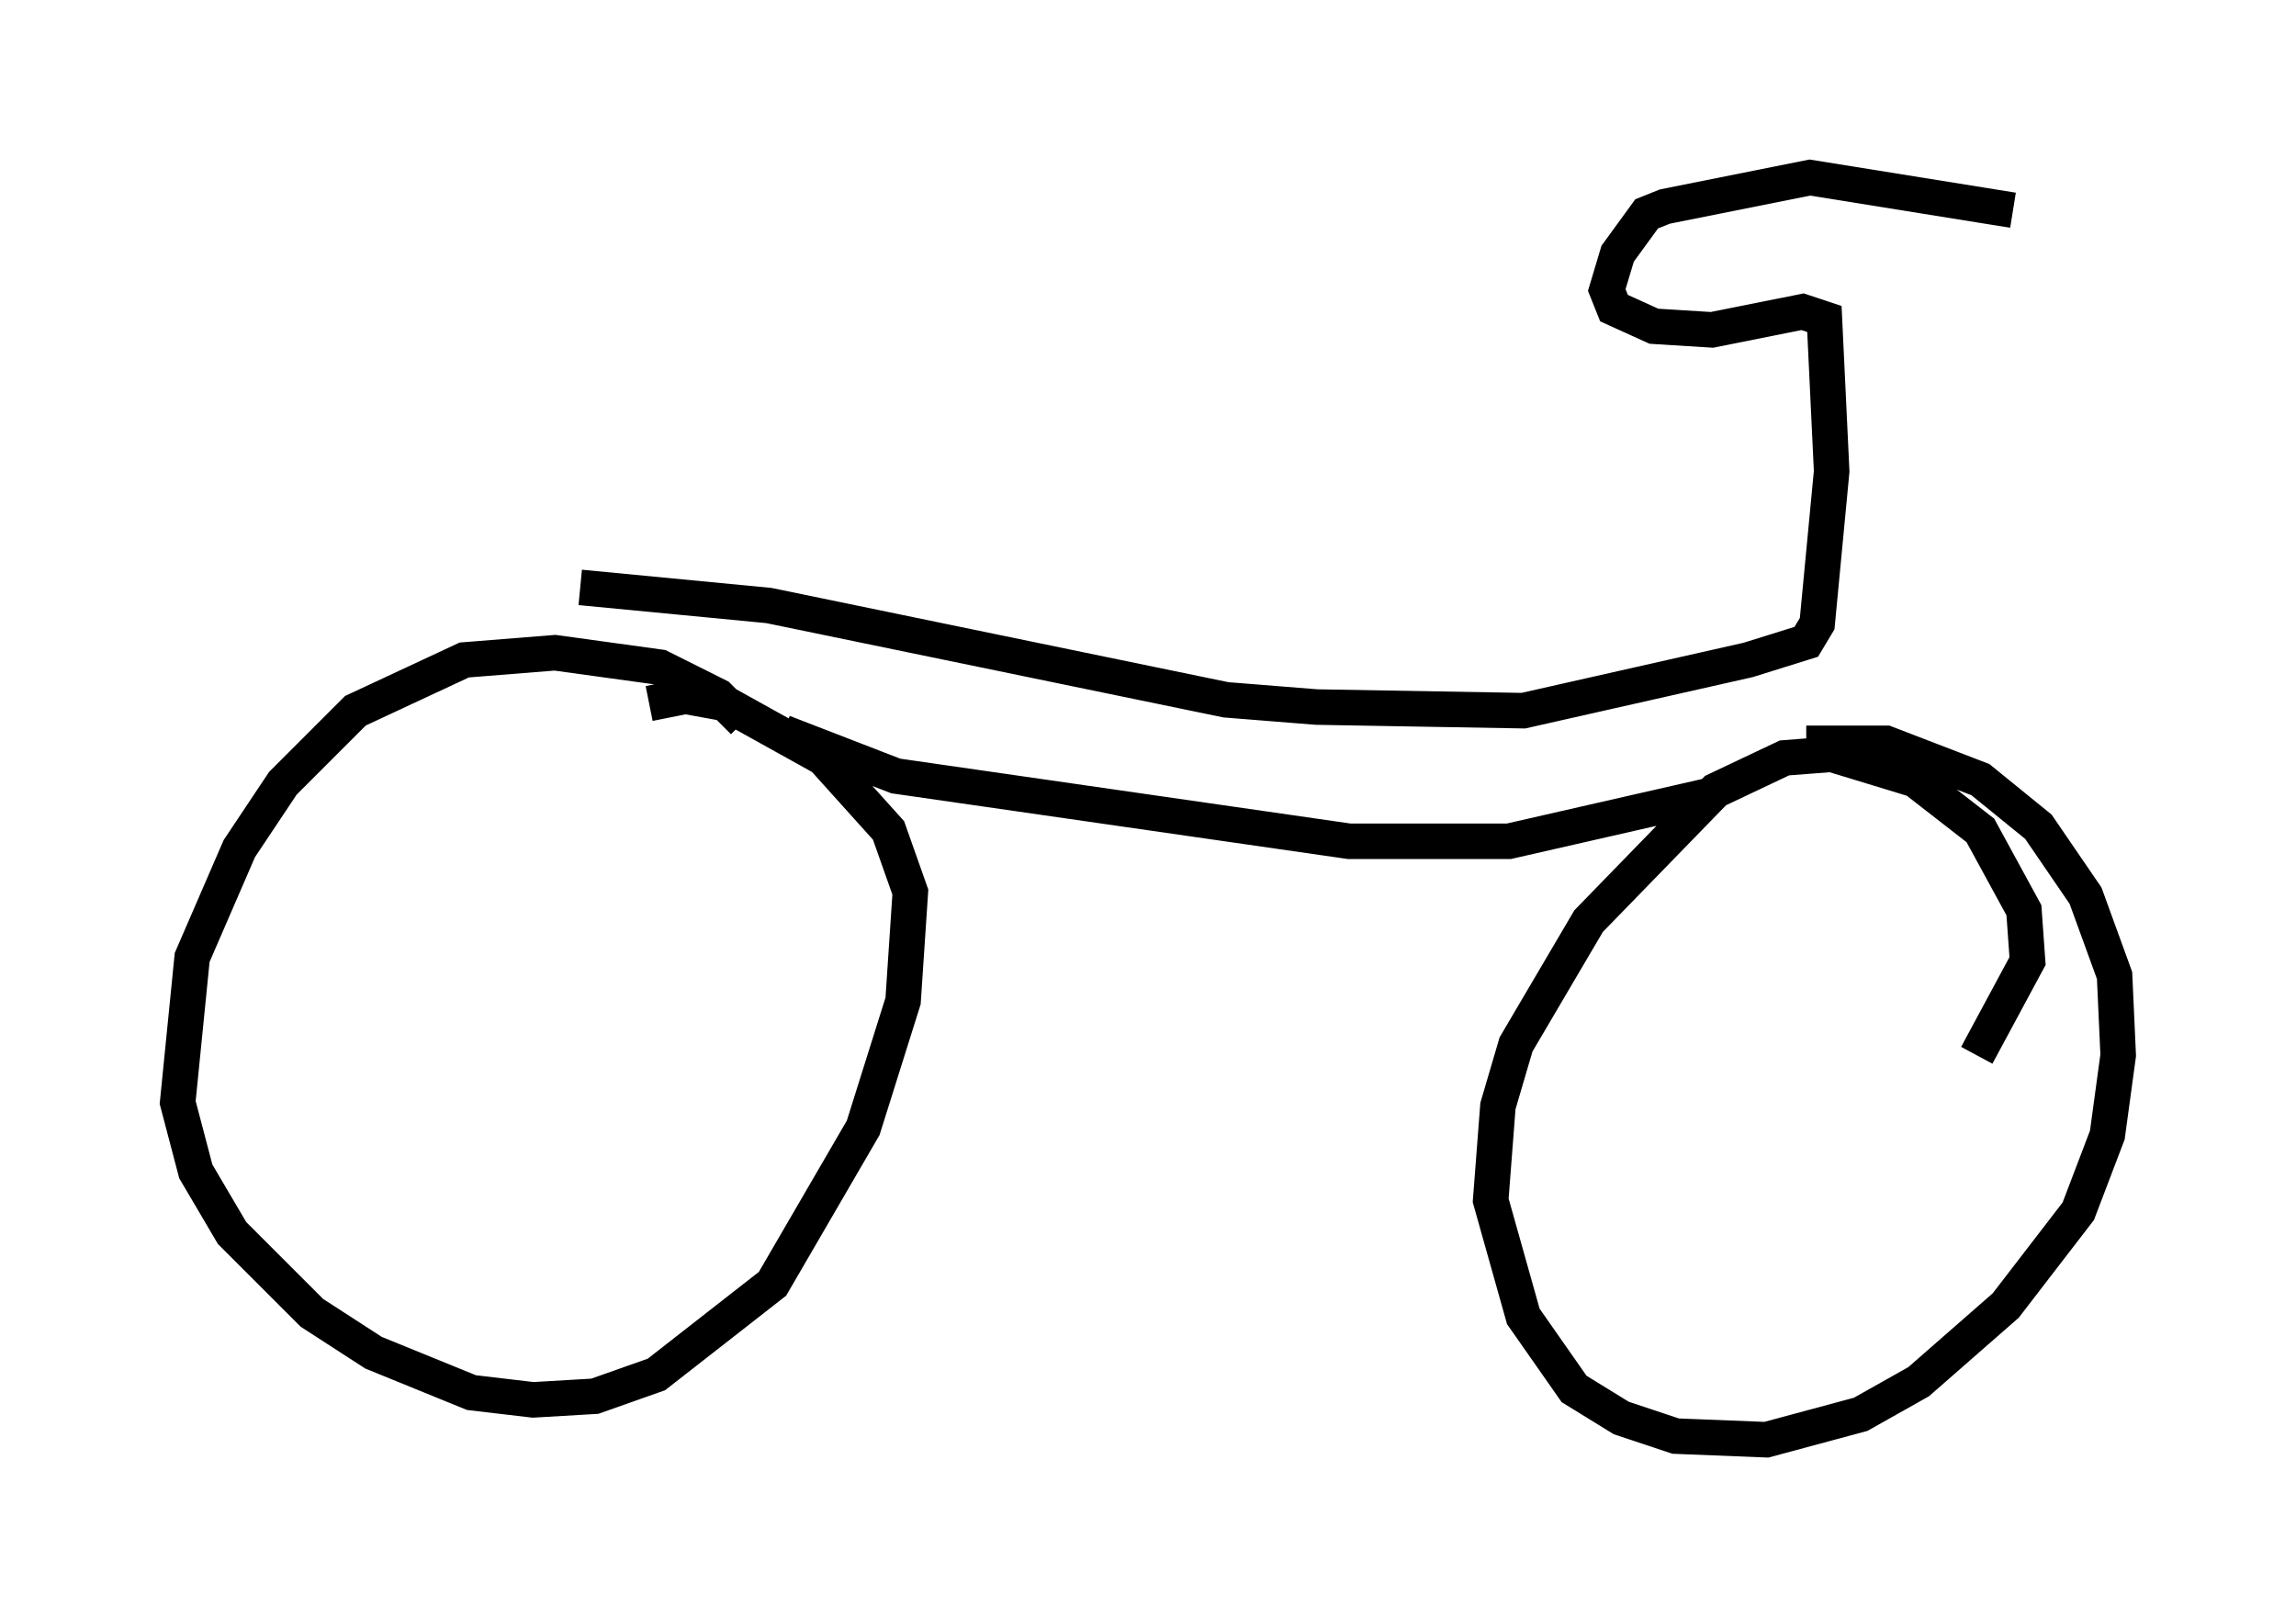 <?xml version="1.0" encoding="utf-8" ?>
<svg baseProfile="full" height="45.525" version="1.1" width="64.615" xmlns="http://www.w3.org/2000/svg" xmlns:ev="http://www.w3.org/2001/xml-events" xmlns:xlink="http://www.w3.org/1999/xlink"><defs /><rect fill="white" height="45.525" width="64.615" x="0" y="0" /><path d="M22.15, 24.498 m-1.225, -4.185 l-0.715, -0.715 -1.633, -0.817 l-2.96, -0.408 -2.552, 0.204 l-3.063, 1.429 -2.042, 2.042 l-1.225, 1.838 -1.327, 3.063 l-0.408, 4.083 0.51, 1.94 l1.021, 1.735 2.246, 2.246 l1.735, 1.123 2.756, 1.123 l1.735, 0.204 1.735, -0.102 l1.735, -0.613 3.267, -2.552 l2.552, -4.39 1.123, -3.573 l0.204, -3.063 -0.613, -1.735 l-1.838, -2.042 -2.756, -1.531 l-1.123, -0.204 -1.021, 0.204 m37.363, 9.902 l1.429, -2.654 -0.102, -1.429 l-1.225, -2.246 -1.838, -1.429 l-2.348, -0.715 -1.327, 0.102 l-1.94, 0.919 -3.573, 3.675 l-2.042, 3.471 -0.51, 1.735 l-0.204, 2.654 0.919, 3.267 l1.429, 2.042 1.327, 0.817 l1.531, 0.51 2.552, 0.102 l2.654, -0.715 1.633, -0.919 l2.45, -2.144 2.042, -2.654 l0.817, -2.144 0.306, -2.246 l-0.102, -2.246 -0.817, -2.246 l-1.327, -1.94 -1.633, -1.327 l-2.654, -1.021 -2.246, 0.0 m-28.788, -0.306 l3.165, 1.225 12.761, 1.838 l4.492, 0.0 5.819, -1.327 m-31.952, -5.819 l5.308, 0.51 12.863, 2.654 l2.552, 0.204 5.819, 0.102 l6.329, -1.429 1.633, -0.51 l0.306, -0.51 0.408, -4.288 l-0.204, -4.288 -0.613, -0.204 l-2.552, 0.51 -1.633, -0.102 l-1.123, -0.51 -0.204, -0.51 l0.306, -1.021 0.817, -1.123 l0.51, -0.204 4.083, -0.817 l5.717, 0.919 " fill="none" stroke="black" stroke-width="1" /></svg>